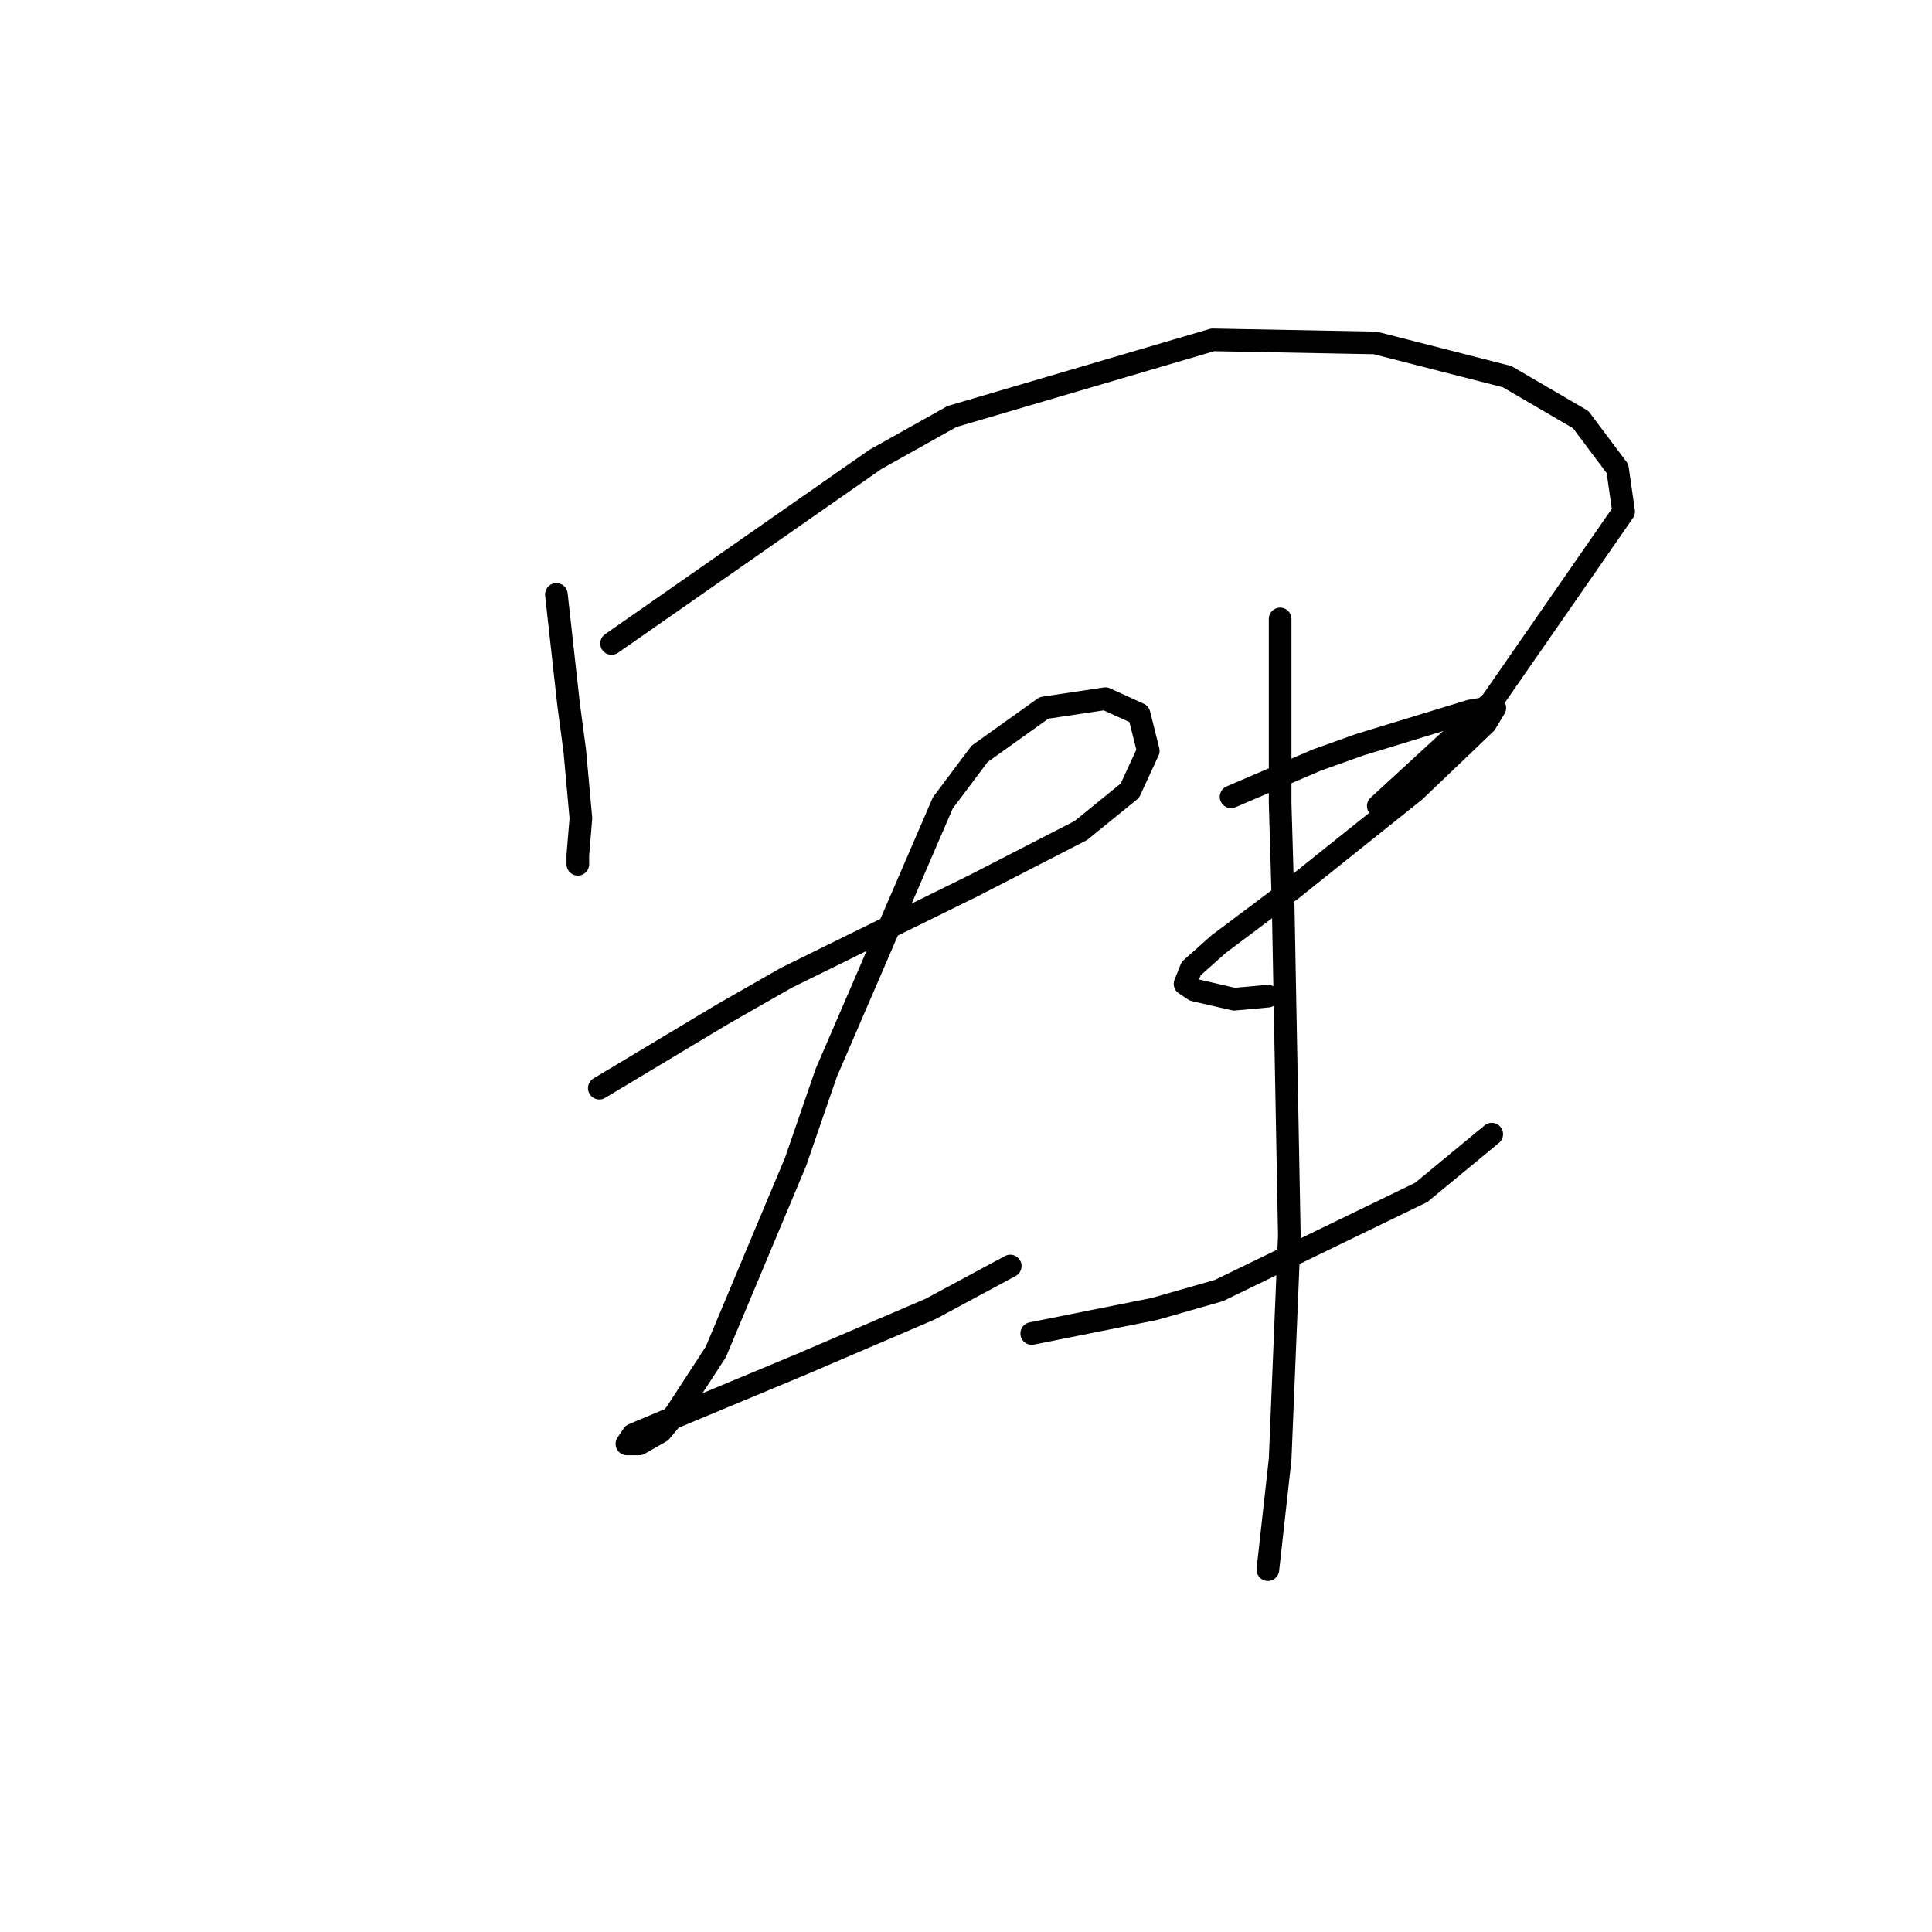 <?xml version="1.0" standalone="no"?>
    <svg width="256" height="256" xmlns="http://www.w3.org/2000/svg" version="1.1">
    <polyline stroke="black" stroke-width="3" stroke-linecap="round" fill="transparent" stroke-linejoin="round" points="73.723 78.762 74.535 86.076 75.348 93.391 76.161 99.486 76.973 108.426 76.567 113.303 76.567 114.522 76.567 114.522 " />
        <polyline stroke="black" stroke-width="3" stroke-linecap="round" fill="transparent" stroke-linejoin="round" points="81.037 85.264 98.511 73.073 115.984 60.882 126.144 55.192 160.685 45.033 182.222 45.44 199.696 49.91 209.449 55.599 214.325 62.101 215.138 67.79 197.664 92.985 182.629 106.801 182.629 106.801 " />
        <polyline stroke="black" stroke-width="3" stroke-linecap="round" fill="transparent" stroke-linejoin="round" points="79.412 144.187 87.539 139.31 95.666 134.434 104.2 129.557 128.988 117.366 143.211 110.052 149.713 104.769 152.151 99.486 150.932 94.61 146.462 92.578 138.335 93.797 129.801 99.893 124.925 106.395 109.483 142.155 105.419 153.939 94.853 179.134 89.571 187.261 87.539 189.7 84.694 191.325 83.069 191.325 83.882 190.106 91.603 186.855 106.232 180.76 123.299 173.445 133.865 167.756 133.865 167.756 " />
        <polyline stroke="black" stroke-width="3" stroke-linecap="round" fill="transparent" stroke-linejoin="round" points="163.123 105.582 168.812 103.144 174.501 100.705 180.19 98.674 194.819 94.204 197.258 93.797 198.07 93.797 196.851 95.829 187.505 104.769 171.25 117.773 161.497 125.087 157.84 128.338 157.027 130.37 158.247 131.183 163.529 132.402 167.999 131.996 167.999 131.996 " />
        <polyline stroke="black" stroke-width="3" stroke-linecap="round" fill="transparent" stroke-linejoin="round" points="136.709 176.696 144.836 175.07 152.964 173.445 161.497 171.007 188.318 158.003 197.664 150.282 197.664 150.282 " />
        <polyline stroke="black" stroke-width="3" stroke-linecap="round" fill="transparent" stroke-linejoin="round" points="169.625 82.013 169.625 94.204 169.625 106.395 170.031 120.211 170.844 163.692 169.625 193.357 167.999 207.986 167.999 207.986 " />
        </svg>